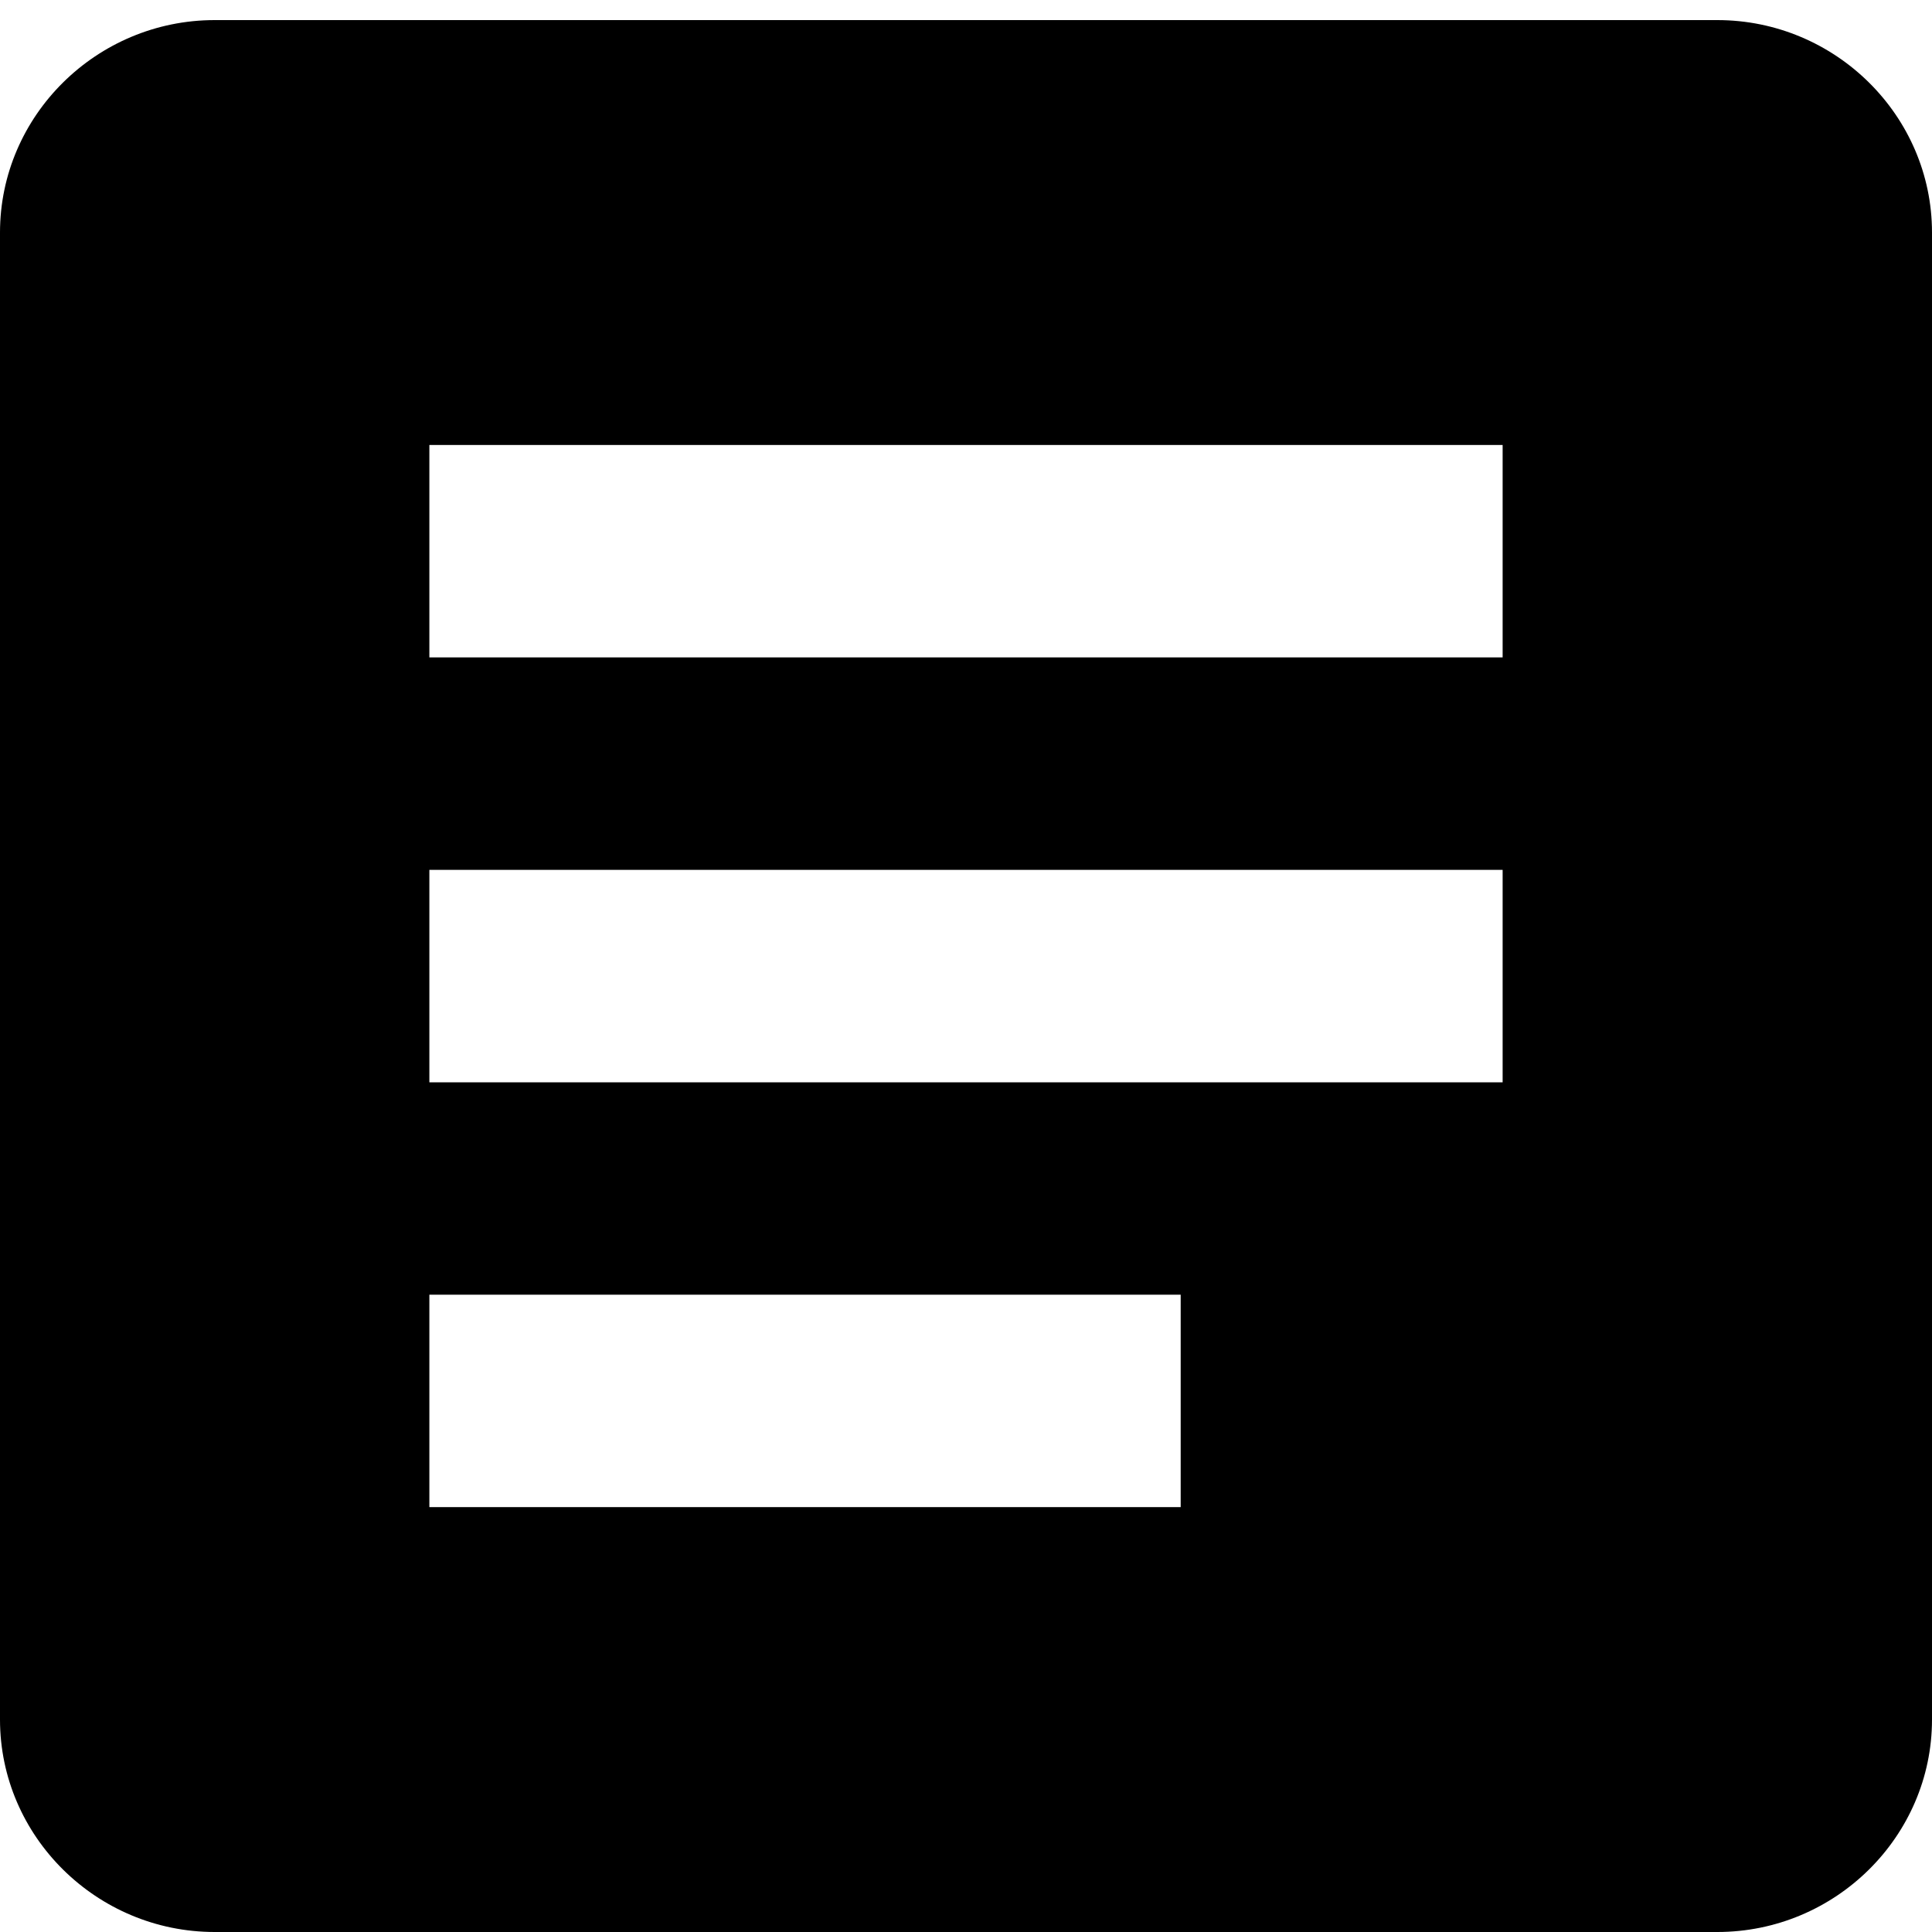 <svg width="25" height="25" viewBox="0 0 25 25" fill="none" xmlns="http://www.w3.org/2000/svg">
<g clip-path="url(#clip0_72_96)">
<path d="M22.222 0.26H2.778C1.25 0.26 0 1.497 0 3.009V22.251C0 23.763 1.25 25 2.778 25H22.222C23.75 25 25 23.763 25 22.251V3.009C25 1.497 23.75 0.26 22.222 0.26ZM15.278 19.502H5.556V16.753H15.278V19.502ZM19.444 14.005H5.556V11.256H19.444V14.005ZM19.444 8.507H5.556V5.758H19.444V8.507Z" fill="black"/>
</g>
<defs>
<clipPath id="clip0_72_96">
<rect width="25" height="25" fill="white"/>
</clipPath>
</defs>
</svg>
